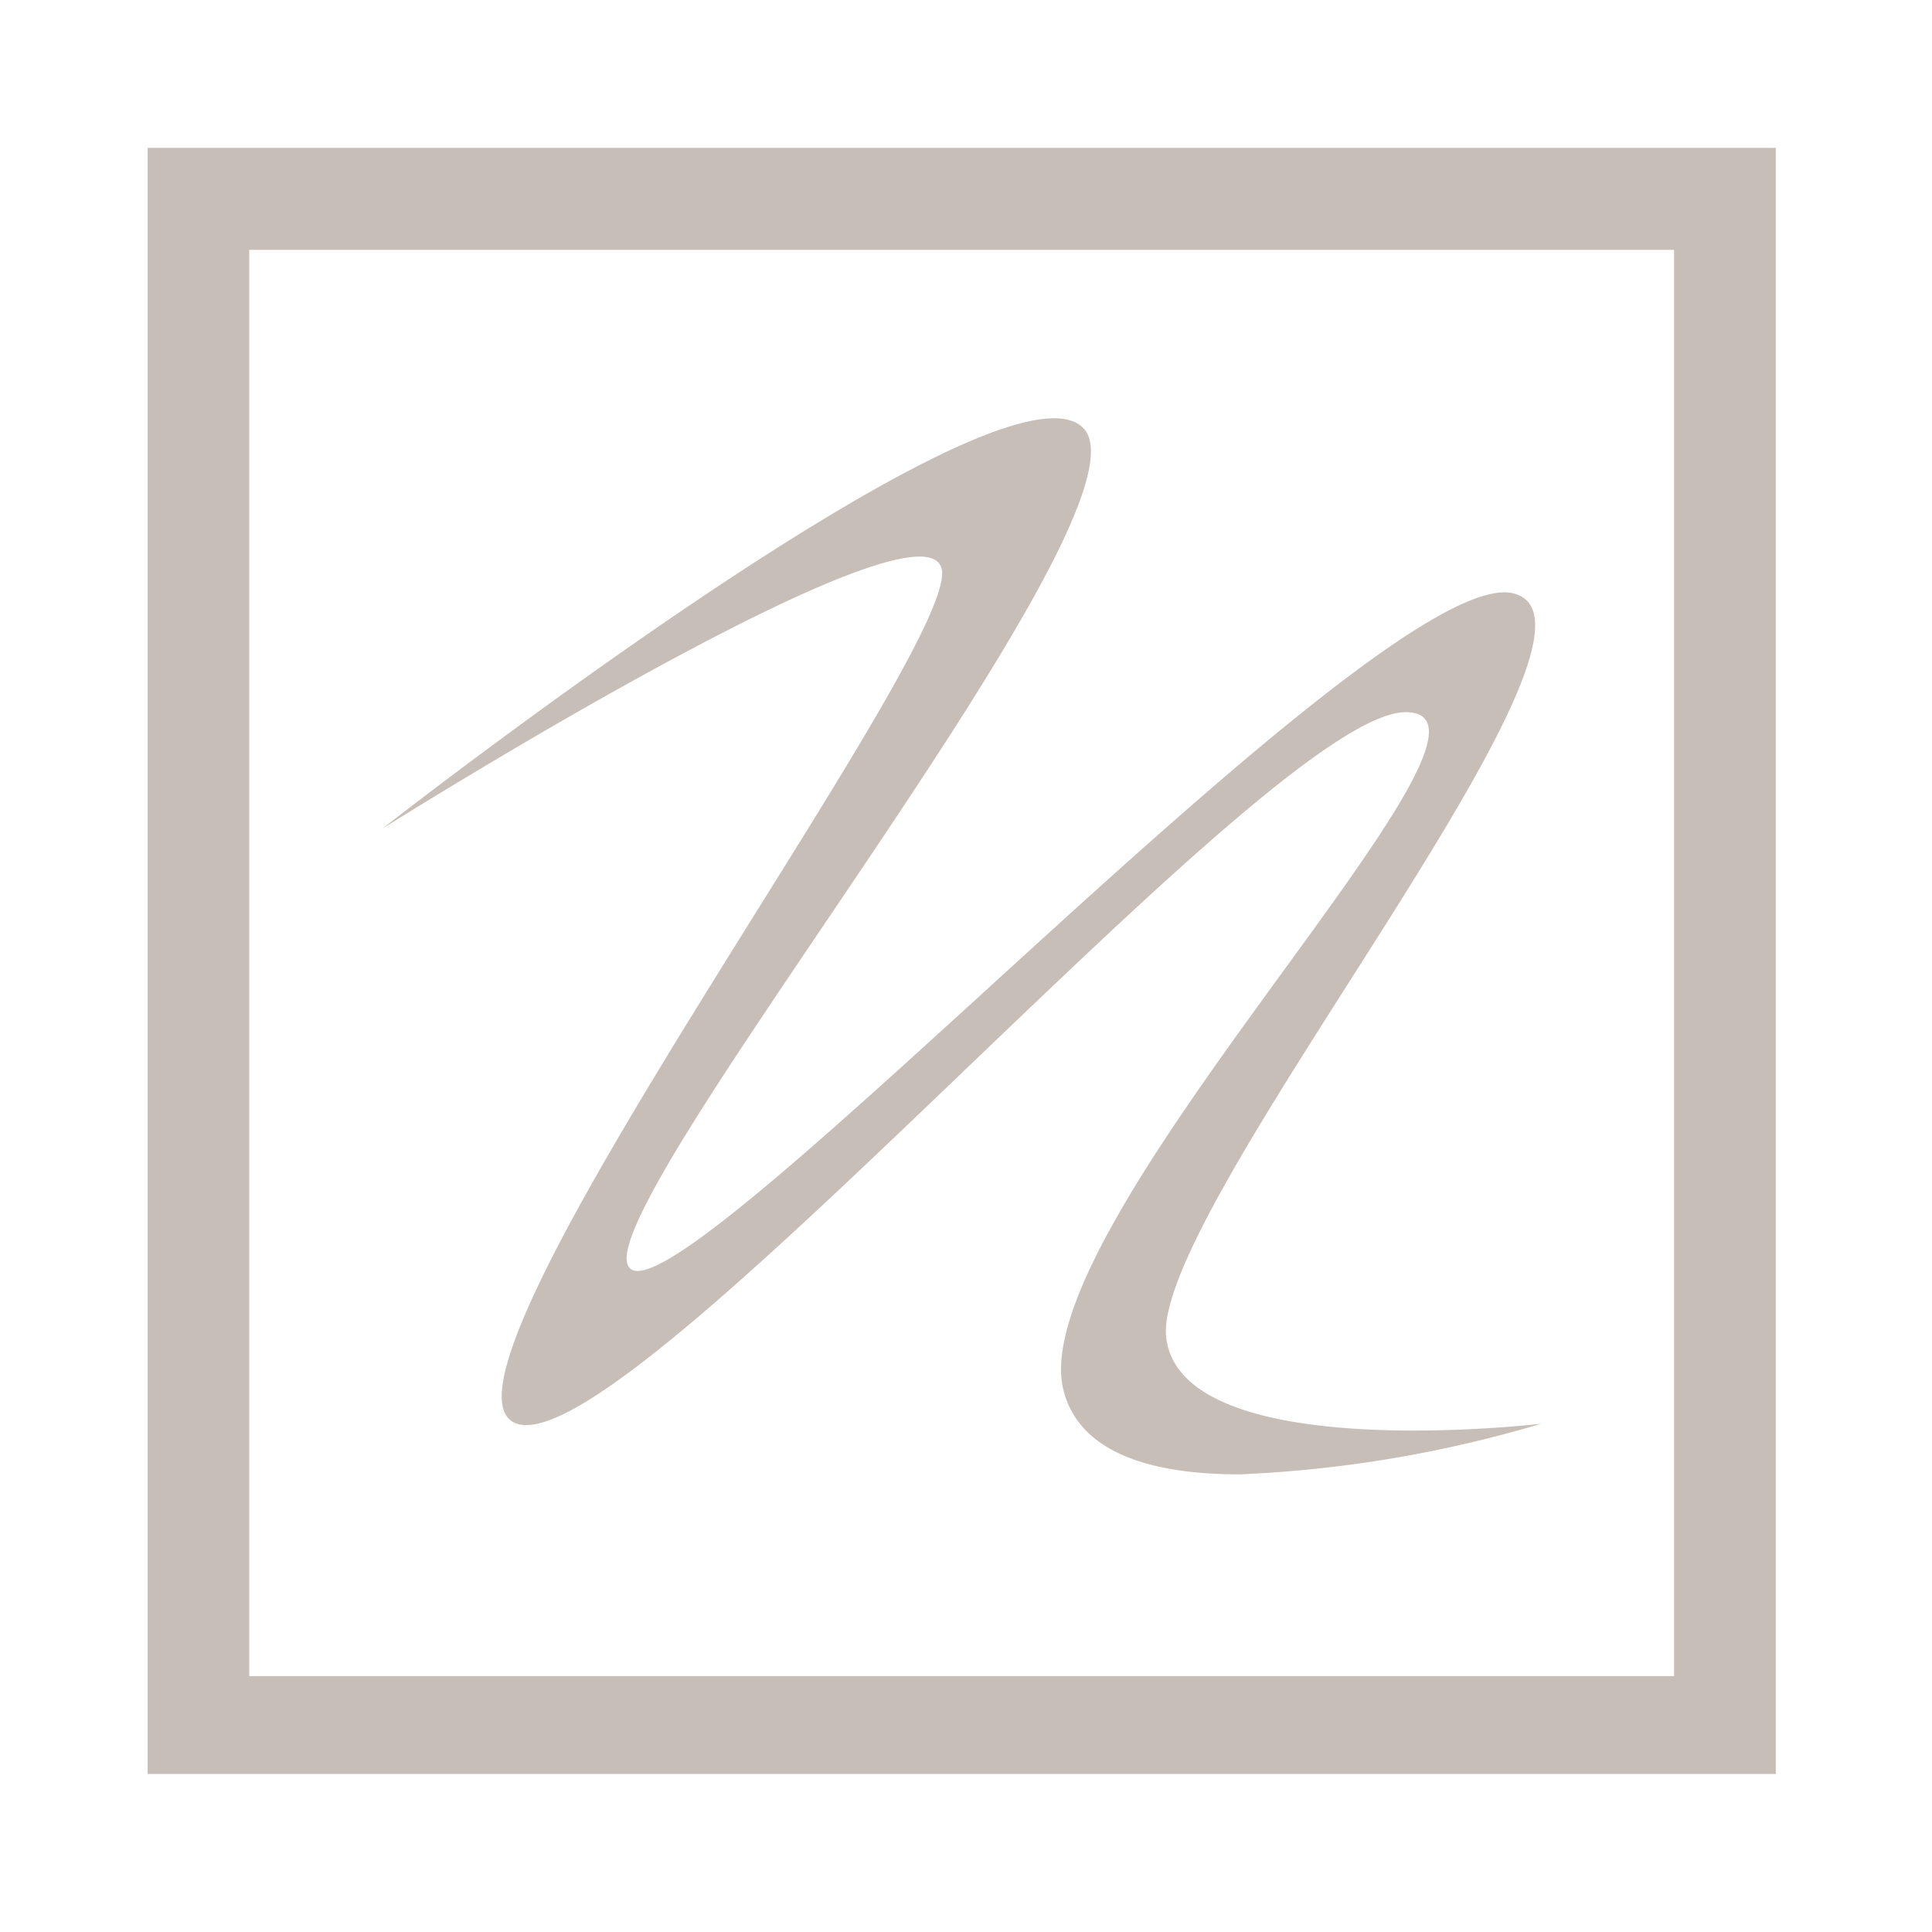 <svg xmlns="http://www.w3.org/2000/svg" width="24" height="24" viewBox="0 0 24 24">
  <defs>
    <style>
      .cls-1 {
        fill: #c7beb7;
      }

      .cls-2, .cls-4 {
        fill: none;
      }

      .cls-2 {
        stroke: #707070;
        opacity: 0;
      }

      .cls-3 {
        stroke: none;
      }
    </style>
  </defs>
  <g id="General_2" data-name="General 2" transform="translate(-161 -209)">
    <path id="General_2-2" data-name="General 2" class="cls-1" d="M0,20.2V0H20.226V20.2Zm1.262-1.216h17.7V1.267H1.262ZM11.38,15.445c-.549-2.06,5.963-8.435,4.248-8.435S6.019,16.3,4.592,15.85,10.109,6.214,9.863,5.227,2.914,8.458,2.914,8.458s7.677-6.007,8.706-4.981-6.427,10-5.606,10.458c.41.229,2.762-1.984,5.2-4.2s4.956-4.406,5.755-4.2c1.6.41-4.517,7.657-4.315,9.251s4.656,1.063,4.656,1.063a15.289,15.289,0,0,1-3.746.629C12.511,16.478,11.589,16.234,11.38,15.445Z" transform="translate(162.834 210.837)"/>
    <g id="Rectangle_1935" data-name="Rectangle 1935" class="cls-2" transform="translate(161 209)">
      <rect class="cls-3" width="24" height="24"/>
      <rect class="cls-4" x="0.5" y="0.5" width="23" height="23"/>
    </g>
  </g>
</svg>
